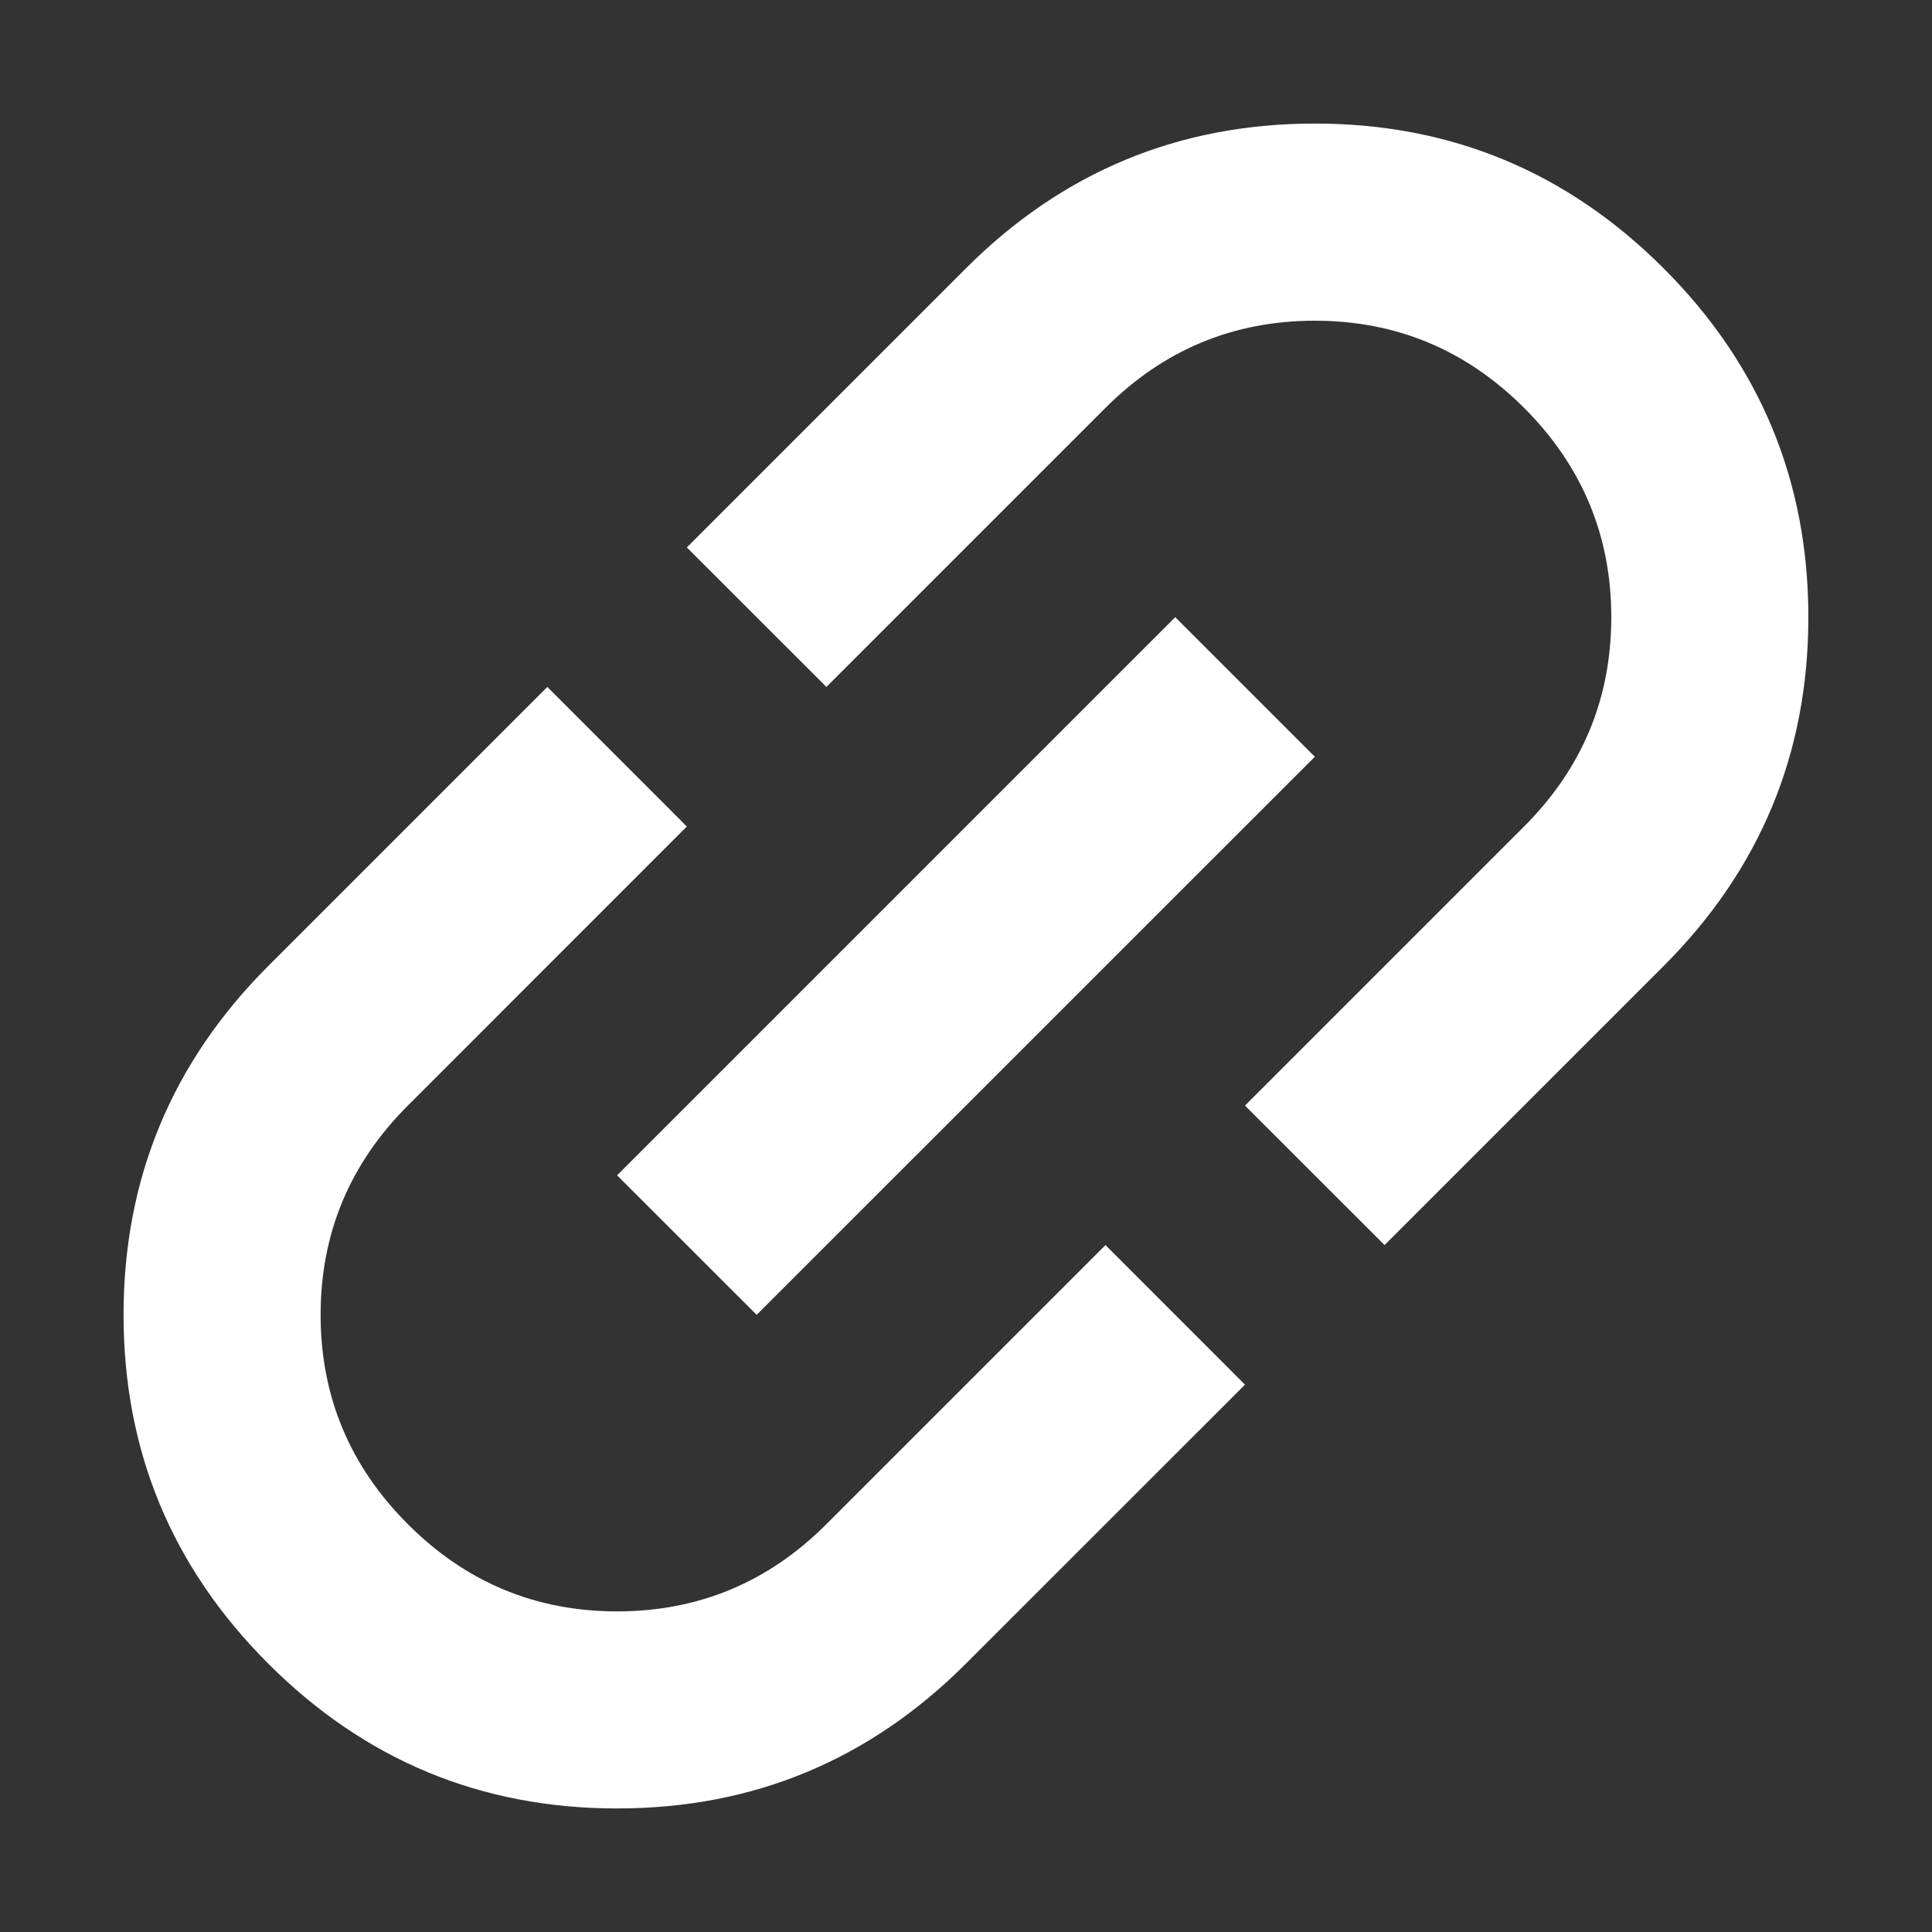 <svg width="20" height="20" viewBox="0 0 20 20" fill="none" xmlns="http://www.w3.org/2000/svg">
    <rect x="0" y="0" width="20" height="20" fill="#333333" stroke="none"/>
    <g clip-path="url(#clip0_5461_836)">
        <g clip-path="url(#clip1_5461_836)">
            <g clip-path="url(#clip2_5461_836)">
                <path
                    d="M12.888 14.334L9.999 17.222C9 18.221 7.797 18.721 6.388 18.721C4.98 18.721 3.776 18.221 2.777 17.222C1.778 16.223 1.279 15.02 1.279 13.611C1.279 12.203 1.778 10.999 2.777 10L5.666 7.111L7.11 8.556L4.222 11.445C3.62 12.046 3.319 12.769 3.319 13.611C3.319 14.454 3.62 15.176 4.222 15.778C4.823 16.38 5.546 16.681 6.388 16.681C7.231 16.681 7.953 16.38 8.555 15.778L11.444 12.889L12.888 14.334ZM7.833 13.611L6.388 12.167L12.166 6.389L13.611 7.834L7.833 13.611ZM14.333 12.889L12.888 11.445L15.777 8.556C16.379 7.954 16.68 7.232 16.68 6.389C16.68 5.547 16.379 4.824 15.777 4.222C15.175 3.621 14.453 3.32 13.611 3.32C12.768 3.32 12.046 3.621 11.444 4.222L8.555 7.111L7.11 5.667L9.999 2.778C10.998 1.779 12.202 1.279 13.611 1.279C15.019 1.279 16.223 1.779 17.222 2.778C18.221 3.777 18.72 4.981 18.72 6.389C18.72 7.797 18.221 9.001 17.222 10L14.333 12.889Z"
                    fill="white" />
            </g>
        </g>
    </g>
    <defs>
        <clipPath id="clip0_5461_836">
            <rect width="20" height="20" fill="white" />
        </clipPath>
        <clipPath id="clip1_5461_836">
            <rect width="20" height="20" fill="white" />
        </clipPath>
        <clipPath id="clip2_5461_836">
            <rect width="20" height="20" fill="white" />
        </clipPath>
    </defs>
</svg>